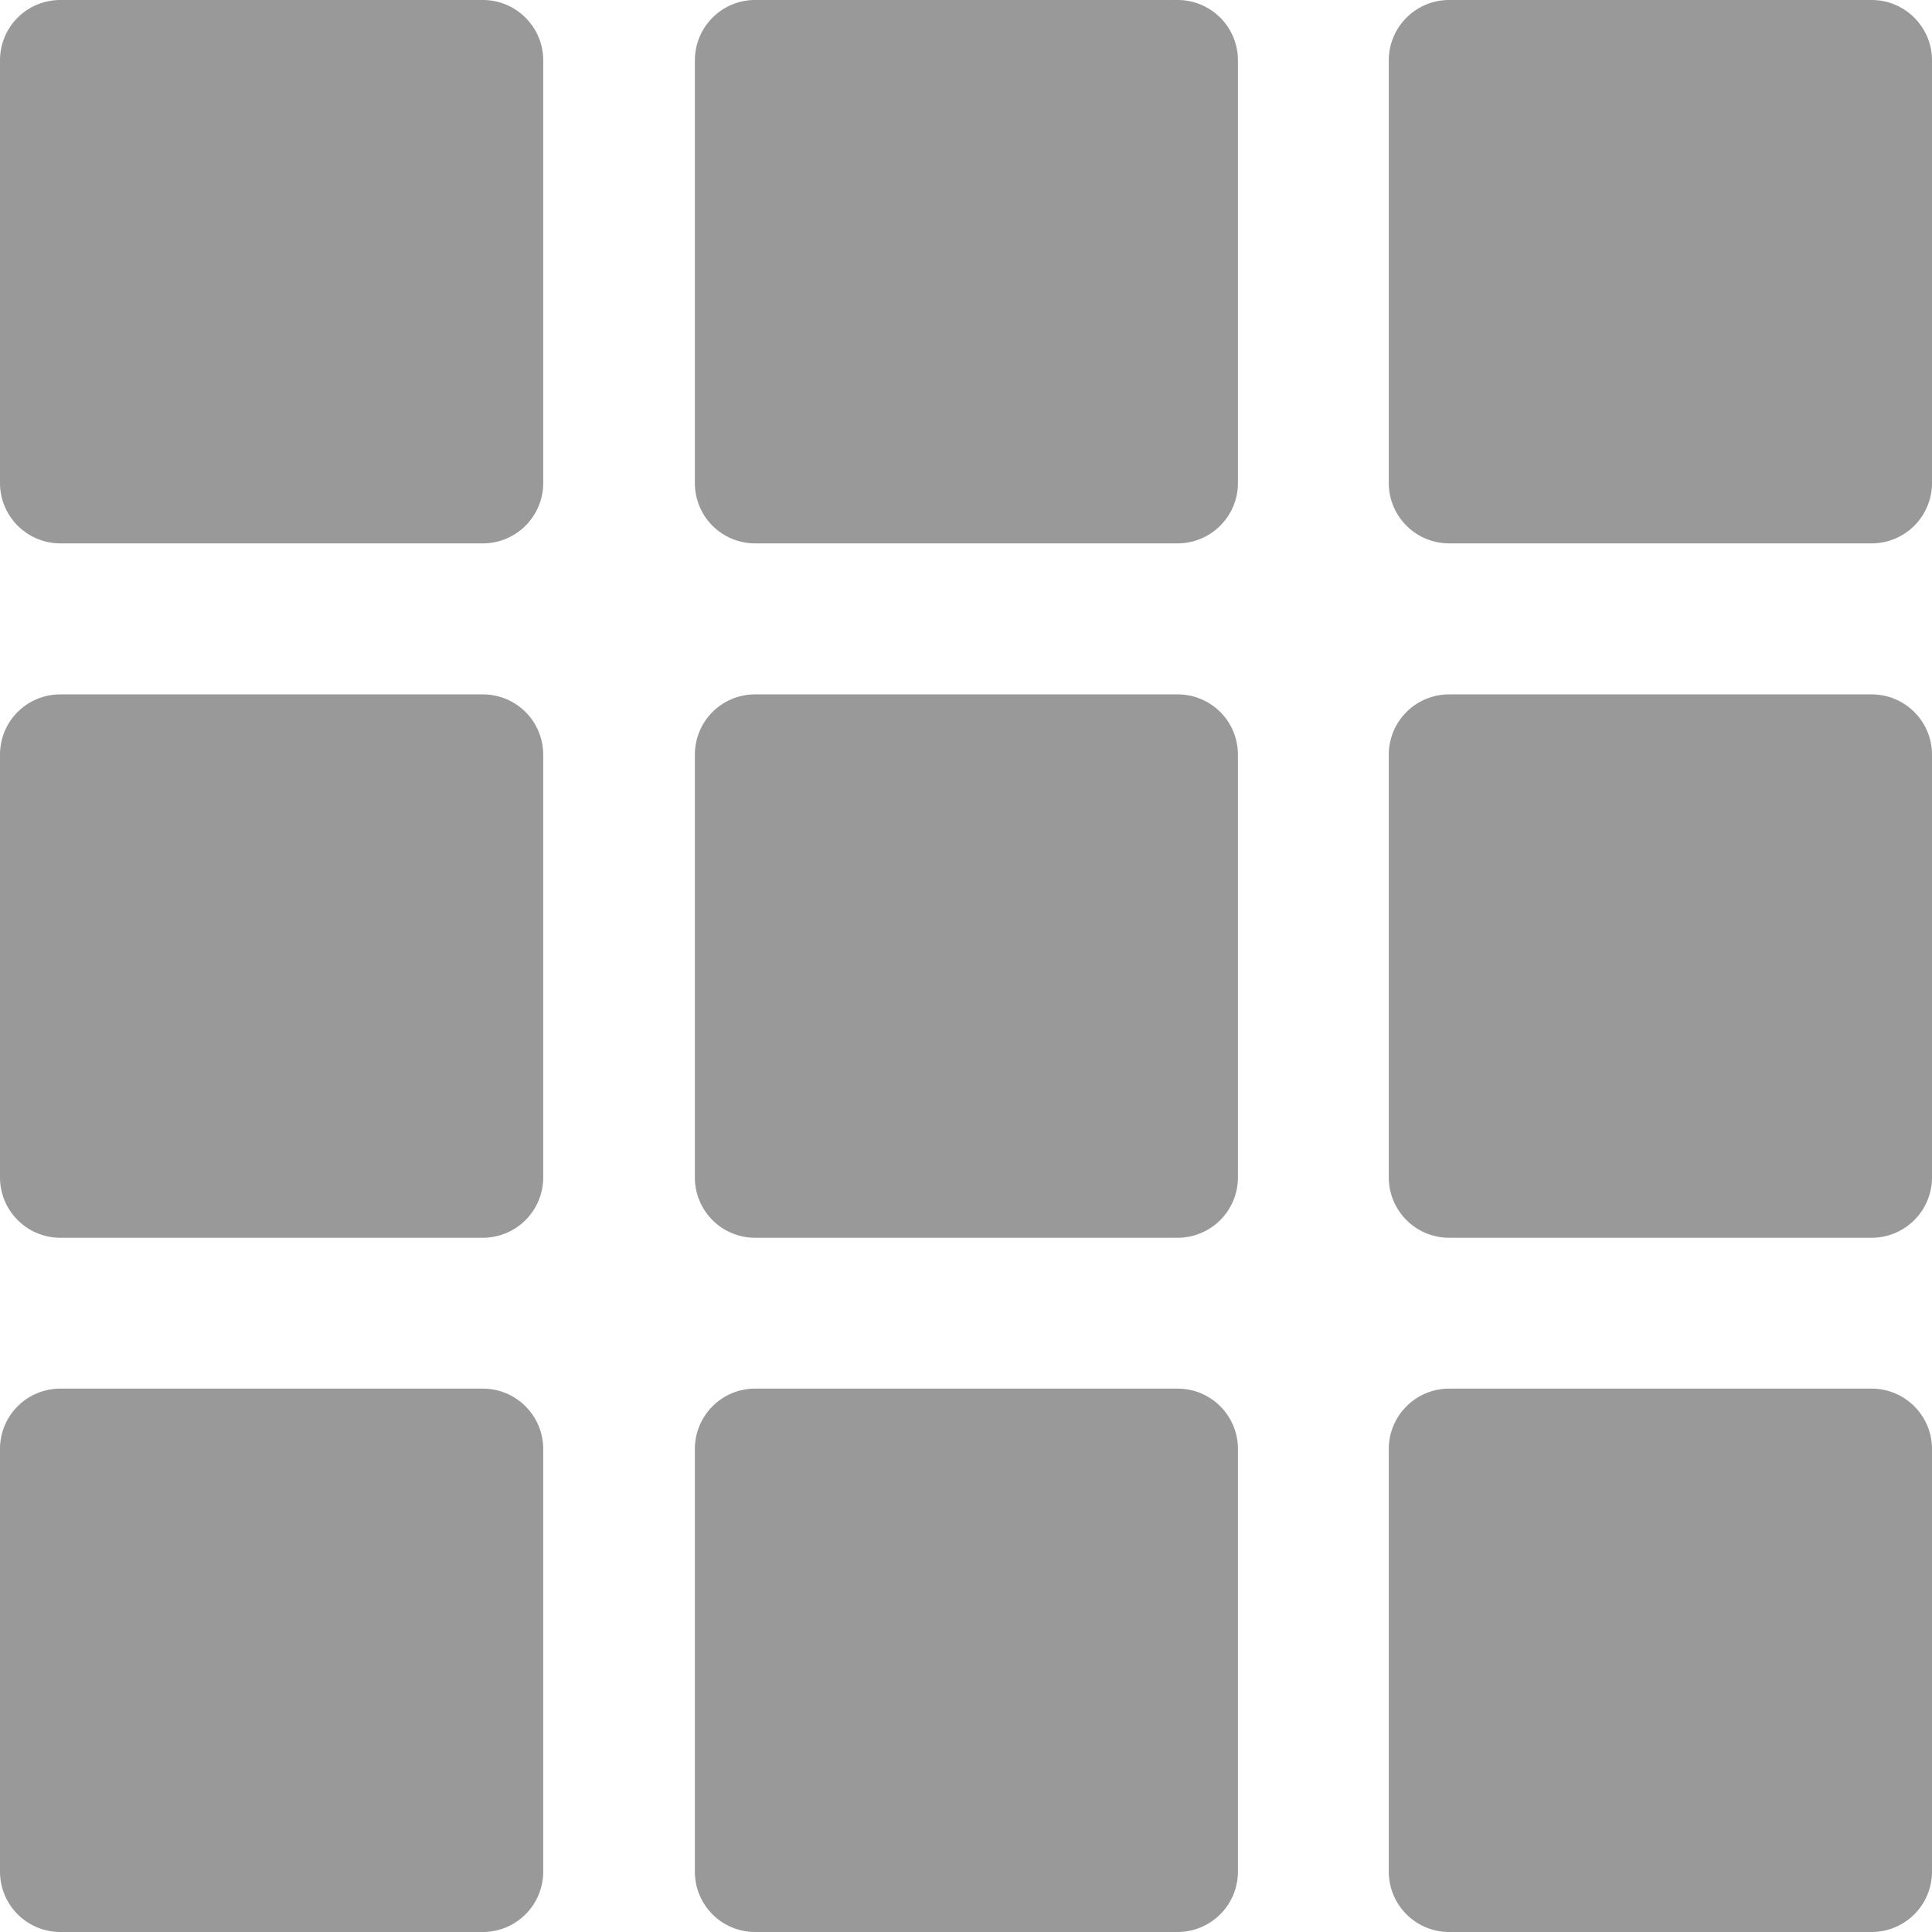 <svg width="12" height="12" viewBox="0 0 12 12" fill="none" xmlns="http://www.w3.org/2000/svg"><path d="M3.374.375V3a.375.375 0 0 1-.375.375H.375A.375.375 0 0 1 0 3V.375C0 .168.167 0 .375 0h2.624c.207 0 .375.168.375.375zm4.315 0V3a.375.375 0 0 1-.375.375H4.69A.374.374 0 0 1 4.316 3V.375c0-.207.167-.375.374-.375h2.624c.208 0 .375.168.375.375zm4.311 0V3a.375.375 0 0 1-.375.375H9.001A.375.375 0 0 1 8.626 3V.375c0-.207.168-.375.375-.375h2.624c.207 0 .375.168.375.375zM3.374 4.688v2.625a.375.375 0 0 1-.375.375H.375A.375.375 0 0 1 0 7.313V4.688c0-.208.167-.375.375-.375h2.624c.207 0 .375.167.375.375zm4.315 0v2.625a.375.375 0 0 1-.375.375H4.69a.374.374 0 0 1-.374-.375V4.688c0-.208.167-.375.374-.375h2.624c.208 0 .375.167.375.375zm4.311 0v2.625a.375.375 0 0 1-.375.375H9.001a.375.375 0 0 1-.375-.375V4.688c0-.208.168-.375.375-.375h2.624c.207 0 .375.167.375.375zM3.374 9v2.625a.375.375 0 0 1-.375.375H.375A.375.375 0 0 1 0 11.625V9c0-.207.167-.375.375-.375h2.624c.207 0 .375.168.375.375zm4.315 0v2.625a.375.375 0 0 1-.375.375H4.69a.374.374 0 0 1-.374-.375V9c0-.207.167-.375.374-.375h2.624c.208 0 .375.168.375.375zM12 9v2.625a.375.375 0 0 1-.375.375H9.001a.375.375 0 0 1-.375-.375V9c0-.207.168-.375.375-.375h2.624c.207 0 .375.168.375.375z" fill="#999"/></svg>